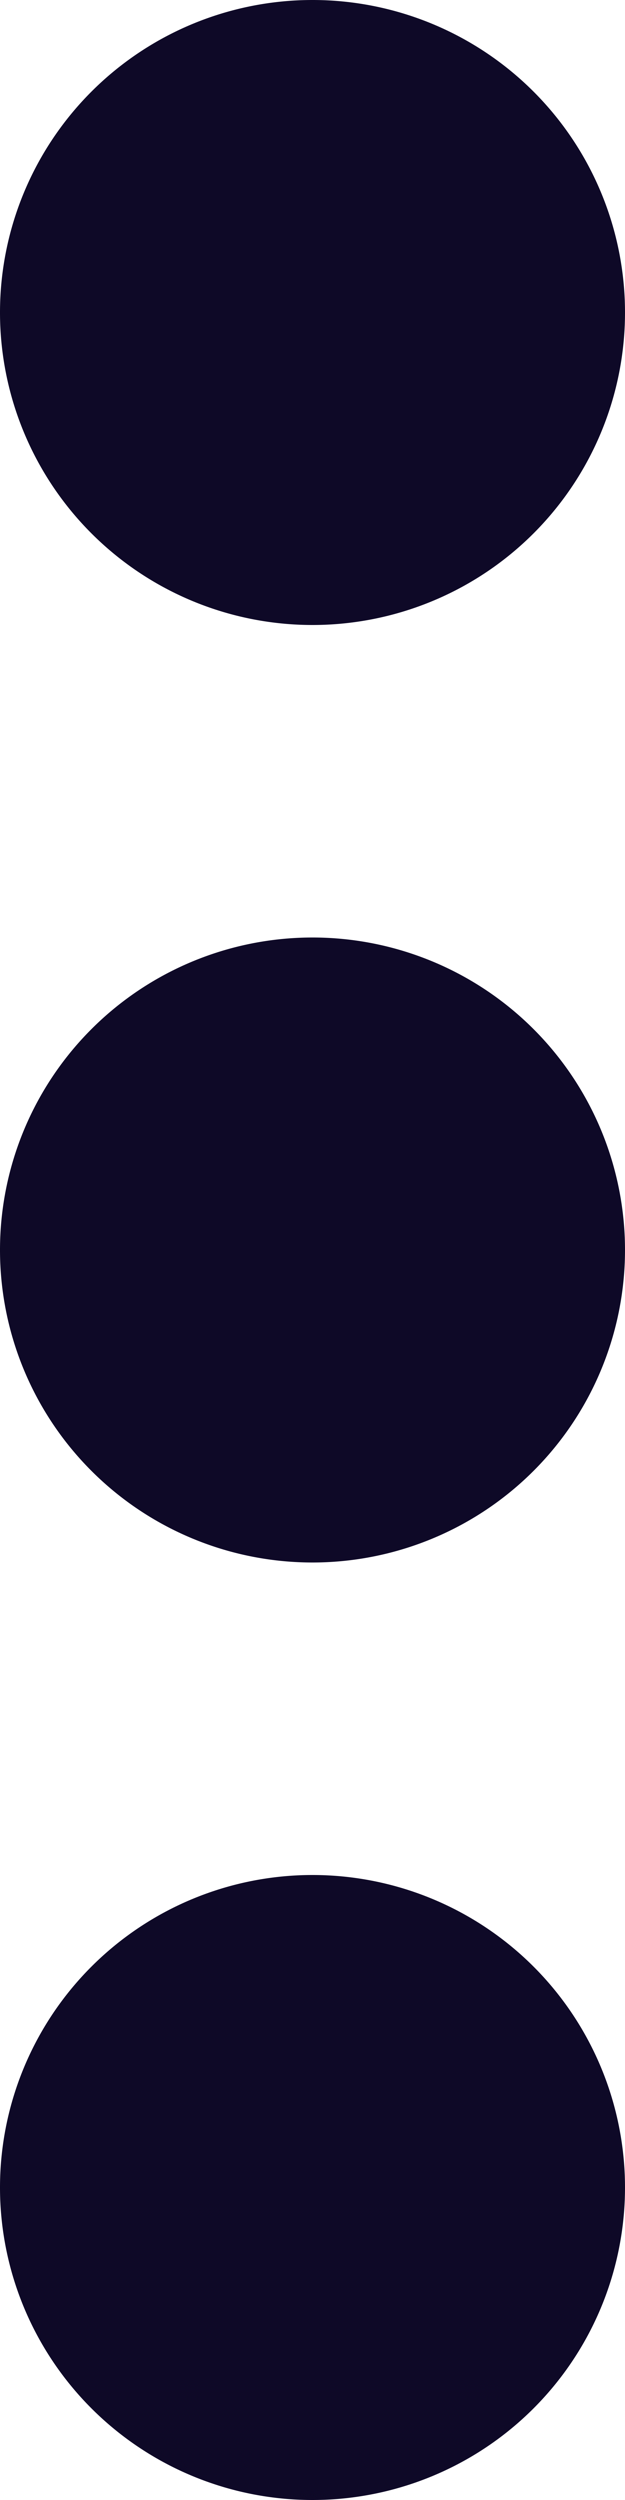 <svg width="4" height="16" xmlns="http://www.w3.org/2000/svg"><path d="M4 2a2 2 0 11-4 0 2 2 0 014 0zm0 6a2 2 0 11-4 0 2 2 0 014 0zm-2 8a2 2 0 100-4 2 2 0 000 4z" fill="#0E0927" fill-rule="evenodd"/></svg>